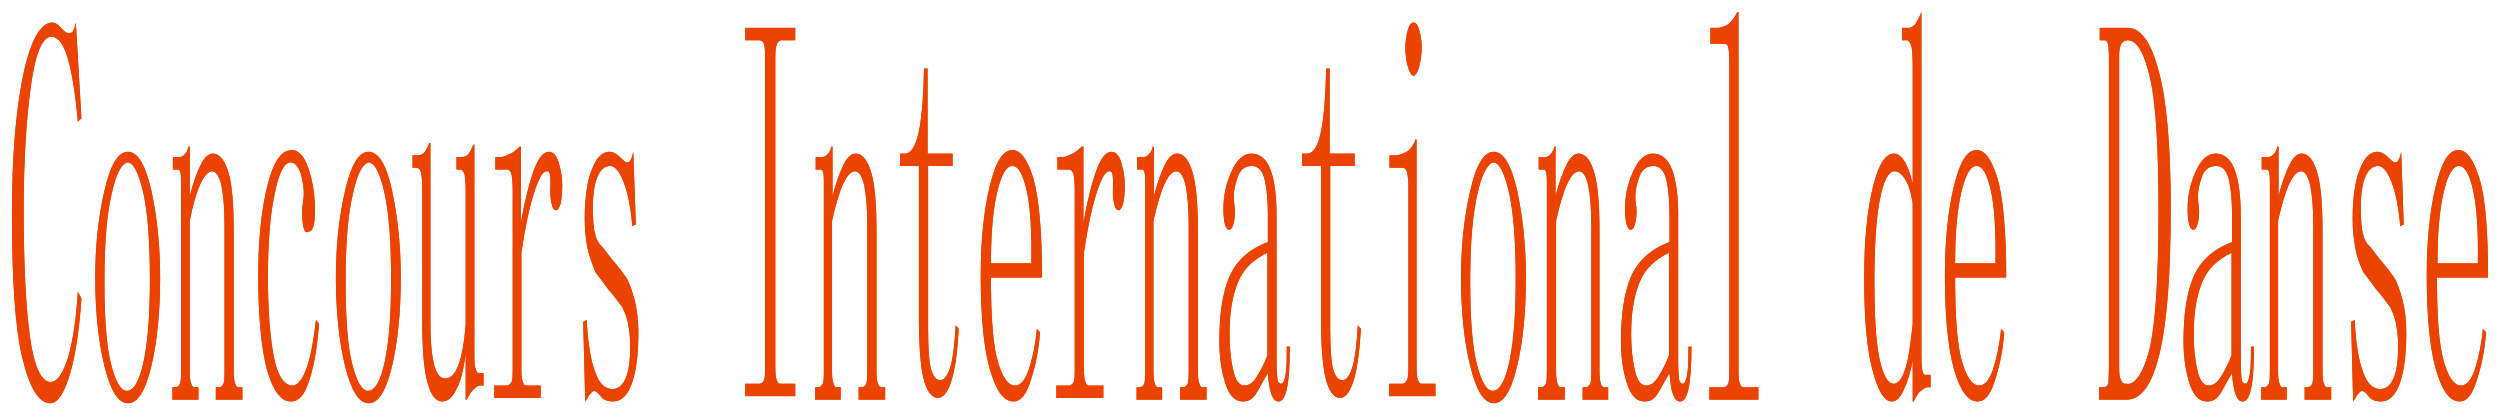 <svg width="837" height="139" viewBox="0 0 837 139" fill="none" xmlns="http://www.w3.org/2000/svg">
<g filter="url(#filter0_d_71_911)">
<path d="M23.502 120.924C21.62 127.444 19.396 131.001 16.83 131.001C12.896 131.001 9.816 125.666 7.421 115.589C5.026 105.512 4 89.507 4 67.575C4 49.2 5.197 33.788 7.592 21.933C9.987 10.078 13.409 3.557 17.514 3.557C18.541 3.557 19.396 4.15 20.423 5.335C21.449 6.521 22.304 7.114 22.989 7.114C23.502 7.114 24.015 7.114 24.357 6.521C24.699 5.928 25.041 5.335 25.384 3.557L27.265 35.566L26.068 36.752C25.212 27.267 24.186 20.747 22.646 15.412C21.278 10.67 19.396 8.299 17.172 8.299C14.264 8.299 11.869 13.634 10.329 24.896C8.79 36.159 7.935 49.792 7.935 66.39C7.935 84.172 8.619 98.399 9.987 108.476C11.356 118.553 13.751 123.887 17.001 123.887C19.225 123.887 21.107 120.924 22.818 115.589C24.357 110.254 25.555 102.548 26.068 93.657L27.265 96.028C26.581 106.105 25.384 114.403 23.502 120.924Z" fill="#EB4301"/>
<path d="M23.502 120.924C21.62 127.444 19.396 131.001 16.83 131.001C12.896 131.001 9.816 125.666 7.421 115.589C5.026 105.512 4 89.507 4 67.575C4 49.2 5.197 33.788 7.592 21.933C9.987 10.078 13.409 3.557 17.514 3.557C18.541 3.557 19.396 4.15 20.423 5.335C21.449 6.521 22.304 7.114 22.989 7.114C23.502 7.114 24.015 7.114 24.357 6.521C24.699 5.928 25.041 5.335 25.384 3.557L27.265 35.566L26.068 36.752C25.212 27.267 24.186 20.747 22.646 15.412C21.278 10.67 19.396 8.299 17.172 8.299C14.264 8.299 11.869 13.634 10.329 24.896C8.79 36.159 7.935 49.792 7.935 66.39C7.935 84.172 8.619 98.399 9.987 108.476C11.356 118.553 13.751 123.887 17.001 123.887C19.225 123.887 21.107 120.924 22.818 115.589C24.357 110.254 25.555 102.548 26.068 93.657L27.265 96.028C26.581 106.105 25.384 114.403 23.502 120.924Z" fill="#EB4301"/>
<path d="M50.702 59.868C52.584 68.76 53.61 78.244 53.61 88.913C53.61 100.769 52.584 110.845 50.531 119.144C48.478 127.443 45.912 130.999 42.833 130.999C39.583 130.999 37.017 126.85 34.964 118.551C32.911 110.253 31.884 100.176 31.884 88.913C31.884 78.244 32.911 68.76 34.964 59.868C37.017 50.977 39.583 46.827 42.833 46.827C46.083 46.827 48.649 50.977 50.702 59.868ZM37.359 61.054C35.819 67.574 34.964 77.058 34.964 90.099C34.964 102.547 35.648 112.031 37.188 117.959C38.727 123.886 40.438 126.85 42.491 126.85C44.886 126.85 46.767 123.293 48.136 116.773C49.505 110.253 50.189 101.361 50.189 89.506C50.189 77.058 49.505 67.574 47.965 60.461C46.425 53.941 44.715 50.384 42.662 50.384C40.609 50.977 38.898 53.941 37.359 61.054Z" fill="#EB4301"/>
<path d="M50.702 59.868C52.584 68.76 53.61 78.244 53.61 88.913C53.61 100.769 52.584 110.845 50.531 119.144C48.478 127.443 45.912 130.999 42.833 130.999C39.583 130.999 37.017 126.85 34.964 118.551C32.911 110.253 31.884 100.176 31.884 88.913C31.884 78.244 32.911 68.76 34.964 59.868C37.017 50.977 39.583 46.827 42.833 46.827C46.083 46.827 48.649 50.977 50.702 59.868ZM37.359 61.054C35.819 67.574 34.964 77.058 34.964 90.099C34.964 102.547 35.648 112.031 37.188 117.959C38.727 123.886 40.438 126.85 42.491 126.85C44.886 126.85 46.767 123.293 48.136 116.773C49.505 110.253 50.189 101.361 50.189 89.506C50.189 77.058 49.505 67.574 47.965 60.461C46.425 53.941 44.715 50.384 42.662 50.384C40.609 50.977 38.898 53.941 37.359 61.054Z" fill="#EB4301"/>
<path d="M66.611 129.815H57.716V125.666H58.742C59.426 125.666 59.94 125.073 60.282 124.48C60.624 123.295 60.624 122.109 60.624 120.331V57.498C60.624 56.313 60.624 55.127 60.453 53.942C60.282 53.349 60.111 52.756 59.597 52.756H57.887V48.607H59.426C60.111 48.607 60.795 48.607 61.479 48.014C62.163 47.421 62.677 46.829 63.19 45.05H63.532V61.648C64.729 56.906 66.098 53.349 67.295 50.978C68.493 48.607 69.862 47.421 71.23 47.421C73.625 47.421 75.336 49.792 76.533 53.942C77.731 58.091 78.244 64.611 78.244 73.503V120.331C78.244 122.109 78.415 123.887 78.757 124.48C79.099 125.666 79.612 125.666 80.126 125.666H81.152V129.815H72.256V125.666H73.283C73.967 125.666 74.48 125.073 74.823 124.48C75.165 123.295 75.165 122.109 75.165 120.331V71.725C75.165 65.797 74.823 61.648 74.138 58.091C73.454 55.127 72.427 53.349 71.059 53.349C69.861 53.349 68.493 54.534 67.124 57.498C65.756 60.462 64.558 64.611 63.532 69.946V120.331C63.532 122.109 63.703 123.887 64.045 124.48C64.387 125.666 64.9 125.666 65.414 125.666H66.44V129.815H66.611Z" fill="#EB4301"/>
<path d="M66.611 129.815H57.716V125.666H58.742C59.426 125.666 59.94 125.073 60.282 124.48C60.624 123.295 60.624 122.109 60.624 120.331V57.498C60.624 56.313 60.624 55.127 60.453 53.942C60.282 53.349 60.111 52.756 59.597 52.756H57.887V48.607H59.426C60.111 48.607 60.795 48.607 61.479 48.014C62.163 47.421 62.677 46.829 63.19 45.05H63.532V61.648C64.729 56.906 66.098 53.349 67.295 50.978C68.493 48.607 69.862 47.421 71.23 47.421C73.625 47.421 75.336 49.792 76.533 53.942C77.731 58.091 78.244 64.611 78.244 73.503V120.331C78.244 122.109 78.415 123.887 78.757 124.48C79.099 125.666 79.612 125.666 80.126 125.666H81.152V129.815H72.256V125.666H73.283C73.967 125.666 74.48 125.073 74.823 124.48C75.165 123.295 75.165 122.109 75.165 120.331V71.725C75.165 65.797 74.823 61.648 74.138 58.091C73.454 55.127 72.427 53.349 71.059 53.349C69.861 53.349 68.493 54.534 67.124 57.498C65.756 60.462 64.558 64.611 63.532 69.946V120.331C63.532 122.109 63.703 123.887 64.045 124.48C64.387 125.666 64.9 125.666 65.414 125.666H66.44V129.815H66.611Z" fill="#EB4301"/>
<path d="M101.68 72.317C101.338 71.132 101.167 69.353 101.167 67.575C101.167 66.389 101.167 65.204 101.338 64.611C101.338 64.018 101.509 63.426 101.68 61.647C101.852 59.869 101.509 57.498 100.825 54.534C100.141 52.163 98.943 50.385 97.233 50.385C95.18 50.385 93.298 53.941 91.93 61.055C90.39 68.168 89.706 77.652 89.706 88.914C89.706 99.584 90.39 108.475 91.587 114.996C92.785 121.516 95.009 125.073 97.917 125.073C99.799 125.073 101.509 122.702 102.878 118.552C104.246 114.403 105.102 109.068 105.786 103.141L106.813 104.326C106.299 111.439 105.273 117.96 103.733 122.702C102.194 128.037 100.141 130.408 97.404 130.408C93.982 130.408 91.416 126.851 89.364 119.738C87.482 112.625 86.455 101.955 86.455 88.322C86.455 76.466 87.482 66.389 89.535 58.091C91.587 49.792 94.325 46.236 97.746 46.236C100.141 46.236 102.023 48.607 103.391 52.756C104.76 56.905 105.444 61.647 105.444 65.797C105.444 68.76 105.273 70.539 104.931 71.724C104.589 72.91 104.075 73.503 103.391 73.503C102.365 74.095 102.023 73.503 101.68 72.317Z" fill="#EB4301"/>
<path d="M101.68 72.317C101.338 71.132 101.167 69.353 101.167 67.575C101.167 66.389 101.167 65.204 101.338 64.611C101.338 64.018 101.509 63.426 101.68 61.647C101.852 59.869 101.509 57.498 100.825 54.534C100.141 52.163 98.943 50.385 97.233 50.385C95.18 50.385 93.298 53.941 91.93 61.055C90.39 68.168 89.706 77.652 89.706 88.914C89.706 99.584 90.39 108.475 91.587 114.996C92.785 121.516 95.009 125.073 97.917 125.073C99.799 125.073 101.509 122.702 102.878 118.552C104.246 114.403 105.102 109.068 105.786 103.141L106.813 104.326C106.299 111.439 105.273 117.96 103.733 122.702C102.194 128.037 100.141 130.408 97.404 130.408C93.982 130.408 91.416 126.851 89.364 119.738C87.482 112.625 86.455 101.955 86.455 88.322C86.455 76.466 87.482 66.389 89.535 58.091C91.587 49.792 94.325 46.236 97.746 46.236C100.141 46.236 102.023 48.607 103.391 52.756C104.76 56.905 105.444 61.647 105.444 65.797C105.444 68.76 105.273 70.539 104.931 71.724C104.589 72.91 104.075 73.503 103.391 73.503C102.365 74.095 102.023 73.503 101.68 72.317Z" fill="#EB4301"/>
<path d="M131.275 59.868C133.157 68.76 134.183 78.244 134.183 88.913C134.183 100.769 133.157 110.845 131.104 119.144C129.051 127.443 126.485 130.999 123.406 130.999C120.156 130.999 117.59 126.85 115.537 118.551C113.484 110.253 112.458 100.176 112.458 88.913C112.458 78.244 113.484 68.76 115.537 59.868C117.59 50.977 120.156 46.827 123.406 46.827C126.656 46.827 129.393 50.977 131.275 59.868ZM118.103 61.054C116.563 67.574 115.708 77.058 115.708 90.099C115.708 102.547 116.392 112.031 117.932 117.959C119.471 123.886 121.182 126.85 123.235 126.85C125.63 126.85 127.512 123.293 128.88 116.773C130.249 110.253 130.933 101.361 130.933 89.506C130.933 77.058 130.249 67.574 128.709 60.461C127.169 53.941 125.459 50.384 123.406 50.384C121.353 50.977 119.642 53.941 118.103 61.054Z" fill="#EB4301"/>
<path d="M131.275 59.868C133.157 68.76 134.183 78.244 134.183 88.913C134.183 100.769 133.157 110.845 131.104 119.144C129.051 127.443 126.485 130.999 123.406 130.999C120.156 130.999 117.59 126.85 115.537 118.551C113.484 110.253 112.458 100.176 112.458 88.913C112.458 78.244 113.484 68.76 115.537 59.868C117.59 50.977 120.156 46.827 123.406 46.827C126.656 46.827 129.393 50.977 131.275 59.868ZM118.103 61.054C116.563 67.574 115.708 77.058 115.708 90.099C115.708 102.547 116.392 112.031 117.932 117.959C119.471 123.886 121.182 126.85 123.235 126.85C125.63 126.85 127.512 123.293 128.88 116.773C130.249 110.253 130.933 101.361 130.933 89.506C130.933 77.058 130.249 67.574 128.709 60.461C127.169 53.941 125.459 50.384 123.406 50.384C121.353 50.977 119.642 53.941 118.103 61.054Z" fill="#EB4301"/>
<path d="M145.474 118.552C146.329 121.515 147.527 122.701 149.066 122.701C150.777 122.701 152.146 121.515 153.343 118.552C154.541 115.588 155.396 110.846 155.909 104.918V59.276C155.909 57.497 155.738 55.719 155.567 54.533C155.225 53.348 154.712 52.755 154.027 52.755H152.83V48.606H154.027C154.883 48.606 155.567 48.606 156.422 48.013C157.107 47.42 157.791 46.235 158.475 44.456H158.817V115.588C158.817 117.366 158.988 119.144 159.33 119.737C159.673 120.923 160.186 120.923 160.699 120.923H161.896V125.072H160.699C160.015 125.072 159.33 125.665 158.646 126.257C157.962 126.85 157.107 128.036 156.251 129.814H155.909V114.402C155.225 119.737 154.198 123.886 152.83 126.257C151.461 129.221 149.751 130.407 148.04 130.407C145.816 130.407 144.105 128.036 143.079 123.886C141.881 119.737 141.368 112.624 141.368 102.547V58.683C141.368 56.904 141.197 55.126 141.026 53.941C140.684 52.755 140.171 52.162 139.486 52.162H138.118V48.013H139.315C140.171 48.013 140.855 48.013 141.71 47.42C142.395 46.828 143.079 45.642 143.763 43.864H144.105V104.325C144.105 110.846 144.619 115.588 145.474 118.552Z" fill="#EB4301"/>
<path d="M145.474 118.552C146.329 121.515 147.527 122.701 149.066 122.701C150.777 122.701 152.146 121.515 153.343 118.552C154.541 115.588 155.396 110.846 155.909 104.918V59.276C155.909 57.497 155.738 55.719 155.567 54.533C155.225 53.348 154.712 52.755 154.027 52.755H152.83V48.606H154.027C154.883 48.606 155.567 48.606 156.422 48.013C157.107 47.42 157.791 46.235 158.475 44.456H158.817V115.588C158.817 117.366 158.988 119.144 159.33 119.737C159.673 120.923 160.186 120.923 160.699 120.923H161.896V125.072H160.699C160.015 125.072 159.33 125.665 158.646 126.257C157.962 126.85 157.107 128.036 156.251 129.814H155.909V114.402C155.225 119.737 154.198 123.886 152.83 126.257C151.461 129.221 149.751 130.407 148.04 130.407C145.816 130.407 144.105 128.036 143.079 123.886C141.881 119.737 141.368 112.624 141.368 102.547V58.683C141.368 56.904 141.197 55.126 141.026 53.941C140.684 52.755 140.171 52.162 139.486 52.162H138.118V48.013H139.315C140.171 48.013 140.855 48.013 141.71 47.42C142.395 46.828 143.079 45.642 143.763 43.864H144.105V104.325C144.105 110.846 144.619 115.588 145.474 118.552Z" fill="#EB4301"/>
<path d="M174.384 44.457V70.538C175.753 62.833 177.293 56.905 178.832 52.756C180.372 48.606 182.082 46.828 183.793 46.828C185.162 46.828 186.359 48.014 187.043 50.385C187.728 52.756 188.241 55.127 188.241 58.09C188.241 60.462 188.07 62.24 187.728 64.018C187.386 65.204 186.872 66.389 186.188 66.389C185.504 66.389 184.991 65.796 184.649 64.018C184.306 62.833 184.135 60.462 184.306 58.09C184.306 56.905 184.306 55.719 184.135 54.534C183.964 53.348 183.622 53.348 182.938 53.348C181.74 53.348 180.372 55.719 178.832 60.462C177.293 65.204 175.753 72.317 174.555 80.615V119.738C174.555 121.516 174.726 123.294 175.069 123.887C175.411 125.072 175.924 125.072 176.437 125.072H181.056V129.222H165.489V125.072H169.765C170.45 125.072 170.963 124.48 171.305 123.887C171.647 122.701 171.647 121.516 171.647 119.738V59.276C171.647 57.498 171.476 55.719 171.305 54.534C170.963 53.348 170.45 52.756 169.765 52.756H165.831V48.606H167.542C168.568 48.606 169.594 48.014 170.963 47.421C172.332 46.828 173.358 45.643 174.042 45.05H174.384V44.457Z" fill="#EB4301"/>
<path d="M174.384 44.457V70.538C175.753 62.833 177.293 56.905 178.832 52.756C180.372 48.606 182.082 46.828 183.793 46.828C185.162 46.828 186.359 48.014 187.043 50.385C187.728 52.756 188.241 55.127 188.241 58.09C188.241 60.462 188.07 62.24 187.728 64.018C187.386 65.204 186.872 66.389 186.188 66.389C185.504 66.389 184.991 65.796 184.649 64.018C184.306 62.833 184.135 60.462 184.306 58.09C184.306 56.905 184.306 55.719 184.135 54.534C183.964 53.348 183.622 53.348 182.938 53.348C181.74 53.348 180.372 55.719 178.832 60.462C177.293 65.204 175.753 72.317 174.555 80.615V119.738C174.555 121.516 174.726 123.294 175.069 123.887C175.411 125.072 175.924 125.072 176.437 125.072H181.056V129.222H165.489V125.072H169.765C170.45 125.072 170.963 124.48 171.305 123.887C171.647 122.701 171.647 121.516 171.647 119.738V59.276C171.647 57.498 171.476 55.719 171.305 54.534C170.963 53.348 170.45 52.756 169.765 52.756H165.831V48.606H167.542C168.568 48.606 169.594 48.014 170.963 47.421C172.332 46.828 173.358 45.643 174.042 45.05H174.384V44.457Z" fill="#EB4301"/>
<path d="M196.623 78.836C196.11 75.873 195.768 72.909 195.768 69.352C195.768 62.239 196.623 56.312 198.163 52.755C199.703 48.606 201.756 46.827 203.979 46.827C205.177 46.827 206.374 47.42 207.572 48.606C208.769 49.791 209.454 50.384 209.967 50.384C210.309 50.384 210.651 50.384 210.993 49.791C211.335 49.198 211.678 48.606 212.02 46.827L212.875 71.13L211.678 71.723C211.164 65.203 210.138 60.461 208.769 56.904C207.401 53.348 205.861 51.569 204.322 51.569C202.44 51.569 201.071 52.755 200.045 55.126C199.018 57.497 198.505 61.054 198.505 65.203C198.505 69.352 198.676 72.316 199.189 74.094C199.703 76.465 200.558 77.651 201.756 78.836C202.782 80.022 203.979 81.8 205.519 83.579C207.059 85.357 208.427 87.135 209.625 88.913C210.822 90.692 211.678 93.655 212.533 96.619C213.217 99.583 213.73 103.14 213.73 107.289C213.73 114.402 213.046 120.33 211.506 124.479C209.967 128.628 207.914 130.407 205.177 130.407C203.295 130.407 201.927 129.814 201.071 128.628C200.216 127.443 199.361 126.85 198.847 126.85C198.505 126.85 197.992 127.443 197.479 128.036C196.966 128.628 196.452 129.814 195.939 130.407L195.255 103.732L196.452 103.14C196.795 110.845 197.821 116.773 199.189 120.33C200.558 124.479 202.611 126.257 205.006 126.257C206.888 126.257 208.427 125.072 209.454 122.701C210.48 120.33 210.993 116.773 210.993 112.031C210.993 108.474 210.651 106.103 210.138 103.732C209.625 101.361 208.94 100.176 208.427 98.99C207.059 97.212 205.519 94.841 203.808 93.063C202.098 90.692 200.729 88.913 199.361 87.135C198.163 84.171 197.308 81.8 196.623 78.836Z" fill="#EB4301"/>
<path d="M196.623 78.836C196.11 75.873 195.768 72.909 195.768 69.352C195.768 62.239 196.623 56.312 198.163 52.755C199.703 48.606 201.756 46.827 203.979 46.827C205.177 46.827 206.374 47.42 207.572 48.606C208.769 49.791 209.454 50.384 209.967 50.384C210.309 50.384 210.651 50.384 210.993 49.791C211.335 49.198 211.678 48.606 212.02 46.827L212.875 71.13L211.678 71.723C211.164 65.203 210.138 60.461 208.769 56.904C207.401 53.348 205.861 51.569 204.322 51.569C202.44 51.569 201.071 52.755 200.045 55.126C199.018 57.497 198.505 61.054 198.505 65.203C198.505 69.352 198.676 72.316 199.189 74.094C199.703 76.465 200.558 77.651 201.756 78.836C202.782 80.022 203.979 81.8 205.519 83.579C207.059 85.357 208.427 87.135 209.625 88.913C210.822 90.692 211.678 93.655 212.533 96.619C213.217 99.583 213.73 103.14 213.73 107.289C213.73 114.402 213.046 120.33 211.506 124.479C209.967 128.628 207.914 130.407 205.177 130.407C203.295 130.407 201.927 129.814 201.071 128.628C200.216 127.443 199.361 126.85 198.847 126.85C198.505 126.85 197.992 127.443 197.479 128.036C196.966 128.628 196.452 129.814 195.939 130.407L195.255 103.732L196.452 103.14C196.795 110.845 197.821 116.773 199.189 120.33C200.558 124.479 202.611 126.257 205.006 126.257C206.888 126.257 208.427 125.072 209.454 122.701C210.48 120.33 210.993 116.773 210.993 112.031C210.993 108.474 210.651 106.103 210.138 103.732C209.625 101.361 208.94 100.176 208.427 98.99C207.059 97.212 205.519 94.841 203.808 93.063C202.098 90.692 200.729 88.913 199.361 87.135C198.163 84.171 197.308 81.8 196.623 78.836Z" fill="#EB4301"/>
<path d="M254.274 9.484H249.484V5.334H266.248V9.484H261.458C260.945 9.484 260.432 10.076 260.09 10.669C259.748 11.855 259.577 13.04 259.577 14.818V119.144C259.577 120.922 259.748 122.701 260.09 123.293C260.432 124.479 260.945 124.479 261.458 124.479H266.248V128.628H249.484V124.479H254.274C254.958 124.479 255.471 123.886 255.813 123.293C256.155 122.108 256.155 120.922 256.155 119.144V14.818C256.155 13.04 255.984 11.262 255.813 10.669C255.471 10.076 254.958 9.484 254.274 9.484Z" fill="#EB4301"/>
<path d="M254.274 9.484H249.484V5.334H266.248V9.484H261.458C260.945 9.484 260.432 10.076 260.09 10.669C259.748 11.855 259.577 13.04 259.577 14.818V119.144C259.577 120.922 259.748 122.701 260.09 123.293C260.432 124.479 260.945 124.479 261.458 124.479H266.248V128.628H249.484V124.479H254.274C254.958 124.479 255.471 123.886 255.813 123.293C256.155 122.108 256.155 120.922 256.155 119.144V14.818C256.155 13.04 255.984 11.262 255.813 10.669C255.471 10.076 254.958 9.484 254.274 9.484Z" fill="#EB4301"/>
<path d="M281.816 129.815H272.92V125.666H273.947C274.631 125.666 275.144 125.073 275.486 124.48C275.828 123.295 275.828 122.109 275.828 120.331V57.498C275.828 56.313 275.828 55.127 275.657 53.942C275.486 53.349 275.315 52.756 274.802 52.756H273.091V48.607H274.631C275.315 48.607 275.999 48.607 276.684 48.014C277.368 47.421 277.881 46.829 278.394 45.05H278.737V61.648C279.934 56.906 281.303 53.349 282.5 50.978C283.698 48.607 285.066 47.421 286.435 47.421C288.83 47.421 290.54 49.792 291.738 53.942C292.935 58.091 293.448 64.611 293.448 73.503V120.331C293.448 122.109 293.619 123.887 293.962 124.48C294.304 125.666 294.817 125.666 295.33 125.666H296.357V129.815H287.461V125.666H288.487C289.172 125.666 289.685 125.073 290.027 124.48C290.369 123.295 290.369 122.109 290.369 120.331V71.725C290.369 65.797 290.027 61.648 289.343 58.091C288.659 55.127 287.632 53.349 286.264 53.349C285.066 53.349 283.698 54.534 282.329 57.498C280.96 60.462 279.763 64.611 278.565 69.946V120.331C278.565 122.109 278.737 123.887 279.079 124.48C279.421 125.666 279.934 125.666 280.447 125.666H281.474V129.815H281.816Z" fill="#EB4301"/>
<path d="M281.816 129.815H272.92V125.666H273.947C274.631 125.666 275.144 125.073 275.486 124.48C275.828 123.295 275.828 122.109 275.828 120.331V57.498C275.828 56.313 275.828 55.127 275.657 53.942C275.486 53.349 275.315 52.756 274.802 52.756H273.091V48.607H274.631C275.315 48.607 275.999 48.607 276.684 48.014C277.368 47.421 277.881 46.829 278.394 45.05H278.737V61.648C279.934 56.906 281.303 53.349 282.5 50.978C283.698 48.607 285.066 47.421 286.435 47.421C288.83 47.421 290.54 49.792 291.738 53.942C292.935 58.091 293.448 64.611 293.448 73.503V120.331C293.448 122.109 293.619 123.887 293.962 124.48C294.304 125.666 294.817 125.666 295.33 125.666H296.357V129.815H287.461V125.666H288.487C289.172 125.666 289.685 125.073 290.027 124.48C290.369 123.295 290.369 122.109 290.369 120.331V71.725C290.369 65.797 290.027 61.648 289.343 58.091C288.659 55.127 287.632 53.349 286.264 53.349C285.066 53.349 283.698 54.534 282.329 57.498C280.96 60.462 279.763 64.611 278.565 69.946V120.331C278.565 122.109 278.737 123.887 279.079 124.48C279.421 125.666 279.934 125.666 280.447 125.666H281.474V129.815H281.816Z" fill="#EB4301"/>
<path d="M310.727 52.163V106.104C310.727 112.624 311.069 117.366 311.753 119.737C312.437 122.108 313.464 123.294 314.832 123.294C316.201 123.294 317.398 121.516 318.254 118.552C319.109 115.588 319.622 110.846 319.964 104.918L320.991 106.104C320.649 112.624 319.964 118.552 318.767 122.701C317.569 126.85 316.03 129.221 313.977 129.221C311.924 129.221 310.213 126.85 309.187 122.701C308.161 118.552 307.647 111.439 307.647 102.547V51.57H301.318V47.42H303.029C304.739 47.42 306.108 45.642 307.134 42.086C308.161 38.529 308.845 32.602 309.187 24.896L309.358 18.968H310.556V47.42H318.938V51.57H310.727V52.163Z" fill="#EB4301"/>
<path d="M310.727 52.163V106.104C310.727 112.624 311.069 117.366 311.753 119.737C312.437 122.108 313.464 123.294 314.832 123.294C316.201 123.294 317.398 121.516 318.254 118.552C319.109 115.588 319.622 110.846 319.964 104.918L320.991 106.104C320.649 112.624 319.964 118.552 318.767 122.701C317.569 126.85 316.03 129.221 313.977 129.221C311.924 129.221 310.213 126.85 309.187 122.701C308.161 118.552 307.647 111.439 307.647 102.547V51.57H301.318V47.42H303.029C304.739 47.42 306.108 45.642 307.134 42.086C308.161 38.529 308.845 32.602 309.187 24.896L309.358 18.968H310.556V47.42H318.938V51.57H310.727V52.163Z" fill="#EB4301"/>
<path d="M348.875 88.914H331.768C331.768 101.955 332.452 111.439 333.992 116.774C335.532 122.109 337.413 125.073 339.808 125.073C341.69 125.073 343.23 123.294 344.427 119.738C345.625 116.181 346.651 111.439 347.164 106.104L348.191 107.29C347.848 112.625 346.822 117.96 345.282 122.702C343.743 128.037 341.861 130.408 339.295 130.408C336.045 130.408 333.479 126.851 331.426 119.738C329.373 112.625 328.347 101.955 328.347 88.322C328.347 76.466 329.373 66.389 331.426 58.091C333.479 49.792 335.874 46.236 338.953 46.236C341.69 46.236 343.914 49.199 345.967 55.72C347.849 62.24 348.875 73.503 348.875 88.914ZM331.768 84.172H345.282C345.454 73.503 344.94 65.204 343.743 59.869C342.545 54.534 341.006 51.57 338.953 51.57C336.9 51.57 335.189 54.534 333.821 60.462C332.452 66.389 331.768 74.095 331.768 84.172Z" fill="#EB4301"/>
<path d="M348.875 88.914H331.768C331.768 101.955 332.452 111.439 333.992 116.774C335.532 122.109 337.413 125.073 339.808 125.073C341.69 125.073 343.23 123.294 344.427 119.738C345.625 116.181 346.651 111.439 347.164 106.104L348.191 107.29C347.848 112.625 346.822 117.96 345.282 122.702C343.743 128.037 341.861 130.408 339.295 130.408C336.045 130.408 333.479 126.851 331.426 119.738C329.373 112.625 328.347 101.955 328.347 88.322C328.347 76.466 329.373 66.389 331.426 58.091C333.479 49.792 335.874 46.236 338.953 46.236C341.69 46.236 343.914 49.199 345.967 55.72C347.849 62.24 348.875 73.503 348.875 88.914ZM331.768 84.172H345.282C345.454 73.503 344.94 65.204 343.743 59.869C342.545 54.534 341.006 51.57 338.953 51.57C336.9 51.57 335.189 54.534 333.821 60.462C332.452 66.389 331.768 74.095 331.768 84.172Z" fill="#EB4301"/>
<path d="M362.731 44.457V70.538C364.1 62.833 365.639 56.905 367.179 52.756C368.719 48.606 370.429 46.828 372.14 46.828C373.509 46.828 374.706 48.014 375.39 50.385C376.075 52.756 376.588 55.127 376.588 58.09C376.588 60.462 376.417 62.24 376.075 64.018C375.732 65.204 375.219 66.389 374.535 66.389C373.851 66.389 373.337 65.796 372.995 64.018C372.653 62.833 372.482 60.462 372.653 58.09C372.653 56.905 372.653 55.719 372.482 54.534C372.311 53.348 371.969 53.348 371.285 53.348C370.087 53.348 368.719 55.719 367.179 60.462C365.639 65.204 364.1 72.317 362.902 80.615V119.738C362.902 121.516 363.073 123.294 363.415 123.887C363.758 125.072 364.271 125.072 364.784 125.072H369.403V129.222H353.665V125.072H357.941C358.626 125.072 359.139 124.48 359.481 123.887C359.823 122.701 359.823 121.516 359.823 119.738V59.276C359.823 57.498 359.652 55.719 359.481 54.534C359.139 53.348 358.626 52.756 357.941 52.756H354.007V48.606H355.717C356.744 48.606 357.77 48.014 359.139 47.421C360.507 46.828 361.534 45.643 362.218 45.05H362.731V44.457Z" fill="#EB4301"/>
<path d="M362.731 44.457V70.538C364.1 62.833 365.639 56.905 367.179 52.756C368.719 48.606 370.429 46.828 372.14 46.828C373.509 46.828 374.706 48.014 375.39 50.385C376.075 52.756 376.588 55.127 376.588 58.09C376.588 60.462 376.417 62.24 376.075 64.018C375.732 65.204 375.219 66.389 374.535 66.389C373.851 66.389 373.337 65.796 372.995 64.018C372.653 62.833 372.482 60.462 372.653 58.09C372.653 56.905 372.653 55.719 372.482 54.534C372.311 53.348 371.969 53.348 371.285 53.348C370.087 53.348 368.719 55.719 367.179 60.462C365.639 65.204 364.1 72.317 362.902 80.615V119.738C362.902 121.516 363.073 123.294 363.415 123.887C363.758 125.072 364.271 125.072 364.784 125.072H369.403V129.222H353.665V125.072H357.941C358.626 125.072 359.139 124.48 359.481 123.887C359.823 122.701 359.823 121.516 359.823 119.738V59.276C359.823 57.498 359.652 55.719 359.481 54.534C359.139 53.348 358.626 52.756 357.941 52.756H354.007V48.606H355.717C356.744 48.606 357.77 48.014 359.139 47.421C360.507 46.828 361.534 45.643 362.218 45.05H362.731V44.457Z" fill="#EB4301"/>
<path d="M389.418 129.815H380.523V125.666H381.549C382.233 125.666 382.747 125.073 383.089 124.48C383.431 123.295 383.431 122.109 383.431 120.331V57.498C383.431 56.313 383.431 55.127 383.26 53.942C383.089 53.349 382.918 52.756 382.404 52.756H380.694V48.607H382.233C382.918 48.607 383.602 48.607 384.286 48.014C384.971 47.421 385.484 46.829 385.997 45.05H386.339V61.648C387.536 56.906 388.905 53.349 390.103 50.978C391.3 48.607 392.669 47.421 394.037 47.421C396.432 47.421 398.143 49.792 399.34 53.942C400.538 58.091 401.051 64.611 401.051 73.503V120.331C401.051 122.109 401.222 123.887 401.564 124.48C401.906 125.666 402.419 125.666 402.933 125.666H403.959V129.815H395.064V125.666H396.09C396.774 125.666 397.287 125.073 397.63 124.48C397.972 123.295 397.972 122.109 397.972 120.331V71.725C397.972 65.797 397.63 61.648 396.945 58.091C396.261 55.127 395.235 53.349 393.866 53.349C392.669 53.349 391.3 54.534 389.931 57.498C388.563 60.462 387.365 64.611 386.168 69.946V120.331C386.168 122.109 386.339 123.887 386.681 124.48C387.023 125.666 387.536 125.666 388.05 125.666H389.076V129.815H389.418Z" fill="#EB4301"/>
<path d="M389.418 129.815H380.523V125.666H381.549C382.233 125.666 382.747 125.073 383.089 124.48C383.431 123.295 383.431 122.109 383.431 120.331V57.498C383.431 56.313 383.431 55.127 383.26 53.942C383.089 53.349 382.918 52.756 382.404 52.756H380.694V48.607H382.233C382.918 48.607 383.602 48.607 384.286 48.014C384.971 47.421 385.484 46.829 385.997 45.05H386.339V61.648C387.536 56.906 388.905 53.349 390.103 50.978C391.3 48.607 392.669 47.421 394.037 47.421C396.432 47.421 398.143 49.792 399.34 53.942C400.538 58.091 401.051 64.611 401.051 73.503V120.331C401.051 122.109 401.222 123.887 401.564 124.48C401.906 125.666 402.419 125.666 402.933 125.666H403.959V129.815H395.064V125.666H396.09C396.774 125.666 397.287 125.073 397.63 124.48C397.972 123.295 397.972 122.109 397.972 120.331V71.725C397.972 65.797 397.63 61.648 396.945 58.091C396.261 55.127 395.235 53.349 393.866 53.349C392.669 53.349 391.3 54.534 389.931 57.498C388.563 60.462 387.365 64.611 386.168 69.946V120.331C386.168 122.109 386.339 123.887 386.681 124.48C387.023 125.666 387.536 125.666 388.05 125.666H389.076V129.815H389.418Z" fill="#EB4301"/>
<path d="M420.381 128.036C419.184 129.815 417.815 130.407 416.105 130.407C413.539 130.407 411.657 128.629 410.288 124.48C408.92 120.33 408.236 115.588 408.236 110.253C408.236 101.362 409.262 94.249 411.486 88.914C413.71 83.579 417.987 79.43 424.487 77.059V68.168C424.487 63.425 424.145 59.276 423.461 56.312C422.776 53.349 421.408 51.57 419.184 51.57C416.789 51.57 415.078 52.756 414.223 55.719C413.197 58.683 412.854 61.054 413.197 64.018C413.539 65.796 413.539 68.168 413.197 69.946C412.854 71.724 412.341 72.91 411.486 72.91C410.973 72.91 410.459 72.317 410.117 71.131C409.775 69.946 409.604 68.168 409.604 65.796C409.604 61.647 410.459 57.498 412.341 53.349C414.223 49.199 416.447 47.421 419.013 47.421C421.75 47.421 423.974 49.199 425.342 52.756C426.711 56.312 427.395 61.647 427.395 68.168V116.181C427.395 120.33 427.566 122.109 427.737 123.294C427.908 123.887 428.251 124.48 428.935 124.48C429.619 124.48 430.132 123.294 430.475 120.923C430.817 118.552 430.817 115.588 430.817 112.032H431.843C431.843 118.552 431.501 123.294 430.817 126.258C430.132 129.222 429.277 130.407 428.08 130.407C427.053 130.407 426.369 129.815 425.685 128.036C425.171 126.851 424.658 123.887 424.487 120.923C422.948 123.294 421.579 126.258 420.381 128.036ZM414.394 90.692C412.512 95.434 411.657 100.769 411.657 107.882C411.657 112.032 411.999 116.181 412.854 119.738C413.539 123.294 414.907 125.072 416.618 125.072C417.815 125.072 419.184 124.48 420.381 122.701C421.579 120.923 422.947 118.552 424.316 114.996V80.615C419.526 82.987 416.276 85.95 414.394 90.692Z" fill="#EB4301"/>
<path d="M420.381 128.036C419.184 129.815 417.815 130.407 416.105 130.407C413.539 130.407 411.657 128.629 410.288 124.48C408.92 120.33 408.236 115.588 408.236 110.253C408.236 101.362 409.262 94.249 411.486 88.914C413.71 83.579 417.987 79.43 424.487 77.059V68.168C424.487 63.425 424.145 59.276 423.461 56.312C422.776 53.349 421.408 51.57 419.184 51.57C416.789 51.57 415.078 52.756 414.223 55.719C413.197 58.683 412.854 61.054 413.197 64.018C413.539 65.796 413.539 68.168 413.197 69.946C412.854 71.724 412.341 72.91 411.486 72.91C410.973 72.91 410.459 72.317 410.117 71.131C409.775 69.946 409.604 68.168 409.604 65.796C409.604 61.647 410.459 57.498 412.341 53.349C414.223 49.199 416.447 47.421 419.013 47.421C421.75 47.421 423.974 49.199 425.342 52.756C426.711 56.312 427.395 61.647 427.395 68.168V116.181C427.395 120.33 427.566 122.109 427.737 123.294C427.908 123.887 428.251 124.48 428.935 124.48C429.619 124.48 430.132 123.294 430.475 120.923C430.817 118.552 430.817 115.588 430.817 112.032H431.843C431.843 118.552 431.501 123.294 430.817 126.258C430.132 129.222 429.277 130.407 428.08 130.407C427.053 130.407 426.369 129.815 425.685 128.036C425.171 126.851 424.658 123.887 424.487 120.923C422.948 123.294 421.579 126.258 420.381 128.036ZM414.394 90.692C412.512 95.434 411.657 100.769 411.657 107.882C411.657 112.032 411.999 116.181 412.854 119.738C413.539 123.294 414.907 125.072 416.618 125.072C417.815 125.072 419.184 124.48 420.381 122.701C421.579 120.923 422.947 118.552 424.316 114.996V80.615C419.526 82.987 416.276 85.95 414.394 90.692Z" fill="#EB4301"/>
<path d="M445.358 52.163V106.104C445.358 112.624 445.7 117.366 446.384 119.737C447.069 122.108 448.095 123.294 449.463 123.294C450.832 123.294 452.029 121.516 452.885 118.552C453.74 115.588 454.253 110.846 454.596 104.918L455.622 106.104C455.28 112.624 454.596 118.552 453.398 122.701C452.201 126.85 450.661 129.221 448.608 129.221C446.555 129.221 444.845 126.85 443.818 122.701C442.792 118.552 442.279 111.439 442.279 102.547V51.57H435.949V47.42H437.66C439.37 47.42 440.739 45.642 441.765 42.086C442.792 38.529 443.476 32.602 443.818 24.896L443.989 18.968H445.187V47.42H453.569V51.57H445.358V52.163Z" fill="#EB4301"/>
<path d="M445.358 52.163V106.104C445.358 112.624 445.7 117.366 446.384 119.737C447.069 122.108 448.095 123.294 449.463 123.294C450.832 123.294 452.029 121.516 452.885 118.552C453.74 115.588 454.253 110.846 454.596 104.918L455.622 106.104C455.28 112.624 454.596 118.552 453.398 122.701C452.201 126.85 450.661 129.221 448.608 129.221C446.555 129.221 444.845 126.85 443.818 122.701C442.792 118.552 442.279 111.439 442.279 102.547V51.57H435.949V47.42H437.66C439.37 47.42 440.739 45.642 441.765 42.086C442.792 38.529 443.476 32.602 443.818 24.896L443.989 18.968H445.187V47.42H453.569V51.57H445.358V52.163Z" fill="#EB4301"/>
<path d="M471.531 119.145V58.684C471.531 56.906 471.36 55.127 471.189 53.942C470.847 52.756 470.334 52.163 469.65 52.163H465.202V48.014H467.255C468.452 48.014 469.65 47.421 470.847 46.829C472.045 46.236 473.071 45.05 473.926 42.679H474.269V119.145C474.269 120.924 474.44 122.702 474.782 123.295C475.124 124.48 475.637 124.48 476.15 124.48H480.598V128.629H465.031V124.48H469.479C470.163 124.48 470.676 123.887 471.018 123.295C471.36 122.702 471.531 121.516 471.531 119.145ZM471.36 5.928C471.874 4.15 472.558 3.557 473.242 3.557C473.926 3.557 474.611 4.15 475.124 5.928C475.637 7.706 475.979 9.485 475.979 11.856C475.979 14.227 475.637 16.598 475.124 18.376C474.611 20.154 473.926 21.34 473.242 21.34C472.558 21.34 471.874 20.154 471.36 18.376C470.847 16.598 470.505 14.227 470.505 11.856C470.505 10.078 470.847 7.706 471.36 5.928Z" fill="#EB4301"/>
<path d="M471.531 119.145V58.684C471.531 56.906 471.36 55.127 471.189 53.942C470.847 52.756 470.334 52.163 469.65 52.163H465.202V48.014H467.255C468.452 48.014 469.65 47.421 470.847 46.829C472.045 46.236 473.071 45.05 473.926 42.679H474.269V119.145C474.269 120.924 474.44 122.702 474.782 123.295C475.124 124.48 475.637 124.48 476.15 124.48H480.598V128.629H465.031V124.48H469.479C470.163 124.48 470.676 123.887 471.018 123.295C471.36 122.702 471.531 121.516 471.531 119.145ZM471.36 5.928C471.874 4.15 472.558 3.557 473.242 3.557C473.926 3.557 474.611 4.15 475.124 5.928C475.637 7.706 475.979 9.485 475.979 11.856C475.979 14.227 475.637 16.598 475.124 18.376C474.611 20.154 473.926 21.34 473.242 21.34C472.558 21.34 471.874 20.154 471.36 18.376C470.847 16.598 470.505 14.227 470.505 11.856C470.505 10.078 470.847 7.706 471.36 5.928Z" fill="#EB4301"/>
<path d="M507.969 59.868C509.851 68.76 510.877 78.244 510.877 88.913C510.877 100.769 509.851 110.845 507.798 119.144C505.745 127.443 503.179 130.999 500.1 130.999C496.85 130.999 494.284 126.85 492.231 118.551C490.178 110.253 489.152 100.176 489.152 88.913C489.152 78.244 490.178 68.76 492.231 59.868C494.284 50.977 496.85 46.827 500.1 46.827C503.35 46.827 505.916 50.977 507.969 59.868ZM494.626 61.054C493.086 67.574 492.231 77.058 492.231 90.099C492.231 102.547 492.915 112.031 494.455 117.959C495.994 123.886 497.705 126.85 499.758 126.85C502.153 126.85 504.035 123.293 505.403 116.773C506.772 110.253 507.456 101.361 507.456 89.506C507.456 77.058 506.772 67.574 505.232 60.461C503.692 53.941 501.982 50.384 499.929 50.384C498.047 50.977 496.165 53.941 494.626 61.054Z" fill="#EB4301"/>
<path d="M507.969 59.868C509.851 68.76 510.877 78.244 510.877 88.913C510.877 100.769 509.851 110.845 507.798 119.144C505.745 127.443 503.179 130.999 500.1 130.999C496.85 130.999 494.284 126.85 492.231 118.551C490.178 110.253 489.152 100.176 489.152 88.913C489.152 78.244 490.178 68.76 492.231 59.868C494.284 50.977 496.85 46.827 500.1 46.827C503.35 46.827 505.916 50.977 507.969 59.868ZM494.626 61.054C493.086 67.574 492.231 77.058 492.231 90.099C492.231 102.547 492.915 112.031 494.455 117.959C495.994 123.886 497.705 126.85 499.758 126.85C502.153 126.85 504.035 123.293 505.403 116.773C506.772 110.253 507.456 101.361 507.456 89.506C507.456 77.058 506.772 67.574 505.232 60.461C503.692 53.941 501.982 50.384 499.929 50.384C498.047 50.977 496.165 53.941 494.626 61.054Z" fill="#EB4301"/>
<path d="M523.878 129.815H514.983V125.666H516.009C516.693 125.666 517.207 125.073 517.549 124.48C517.891 123.295 517.891 122.109 517.891 120.331V57.498C517.891 56.313 517.891 55.127 517.72 53.942C517.549 53.349 517.378 52.756 516.864 52.756H515.154V48.607H516.693C517.378 48.607 518.062 48.607 518.746 48.014C519.43 47.421 519.944 46.829 520.457 45.05H520.799V61.648C521.997 56.906 523.365 53.349 524.563 50.978C525.76 48.607 527.129 47.421 528.497 47.421C530.892 47.421 532.603 49.792 533.8 53.942C534.998 58.091 535.511 64.611 535.511 73.503V120.331C535.511 122.109 535.682 123.887 536.024 124.48C536.366 125.666 536.88 125.666 537.393 125.666H538.419V129.815H529.866V125.666H530.892C531.576 125.666 532.09 125.073 532.432 124.48C532.774 123.295 532.774 122.109 532.774 120.331V71.725C532.774 65.797 532.432 61.648 531.747 58.091C531.063 55.127 530.037 53.349 528.668 53.349C527.471 53.349 526.102 54.534 524.734 57.498C523.365 60.462 522.168 64.611 520.97 69.946V120.331C520.97 122.109 521.141 123.887 521.483 124.48C521.825 125.666 522.339 125.666 522.852 125.666H523.878V129.815Z" fill="#EB4301"/>
<path d="M523.878 129.815H514.983V125.666H516.009C516.693 125.666 517.207 125.073 517.549 124.48C517.891 123.295 517.891 122.109 517.891 120.331V57.498C517.891 56.313 517.891 55.127 517.72 53.942C517.549 53.349 517.378 52.756 516.864 52.756H515.154V48.607H516.693C517.378 48.607 518.062 48.607 518.746 48.014C519.43 47.421 519.944 46.829 520.457 45.05H520.799V61.648C521.997 56.906 523.365 53.349 524.563 50.978C525.76 48.607 527.129 47.421 528.497 47.421C530.892 47.421 532.603 49.792 533.8 53.942C534.998 58.091 535.511 64.611 535.511 73.503V120.331C535.511 122.109 535.682 123.887 536.024 124.48C536.366 125.666 536.88 125.666 537.393 125.666H538.419V129.815H529.866V125.666H530.892C531.576 125.666 532.09 125.073 532.432 124.48C532.774 123.295 532.774 122.109 532.774 120.331V71.725C532.774 65.797 532.432 61.648 531.747 58.091C531.063 55.127 530.037 53.349 528.668 53.349C527.471 53.349 526.102 54.534 524.734 57.498C523.365 60.462 522.168 64.611 520.97 69.946V120.331C520.97 122.109 521.141 123.887 521.483 124.48C521.825 125.666 522.339 125.666 522.852 125.666H523.878V129.815Z" fill="#EB4301"/>
<path d="M554.842 128.036C553.644 129.815 552.276 130.407 550.565 130.407C547.999 130.407 546.117 128.629 544.749 124.48C543.38 120.33 542.696 115.588 542.696 110.253C542.696 101.362 543.722 94.249 545.946 88.914C548.17 83.579 552.447 79.43 558.947 77.059V68.168C558.947 63.425 558.605 59.276 557.921 56.312C557.237 53.349 555.868 51.57 553.644 51.57C551.249 51.57 549.539 52.756 548.683 55.719C547.657 58.683 547.315 61.054 547.657 64.018C547.999 65.796 547.999 68.168 547.657 69.946C547.315 71.724 546.801 72.91 545.946 72.91C545.433 72.91 544.92 72.317 544.578 71.131C544.235 69.946 544.064 68.168 544.064 65.796C544.064 61.647 544.92 57.498 546.801 53.349C548.683 49.199 550.907 47.421 553.473 47.421C556.21 47.421 558.434 49.199 559.803 52.756C561.171 56.312 561.856 61.647 561.856 68.168V116.181C561.856 120.33 562.027 122.109 562.198 123.294C562.369 123.887 562.711 124.48 563.395 124.48C564.079 124.48 564.593 123.294 564.935 120.923C565.277 118.552 565.277 115.588 565.277 112.032H566.303C566.303 118.552 565.961 123.294 565.277 126.258C564.593 129.222 563.737 130.407 562.54 130.407C561.513 130.407 560.829 129.815 560.145 128.036C559.632 126.851 559.118 123.887 558.947 120.923C557.408 123.294 556.039 126.258 554.842 128.036ZM548.854 90.692C546.972 95.434 546.117 100.769 546.117 107.882C546.117 112.032 546.459 116.181 547.315 119.738C547.999 123.294 549.368 125.072 551.078 125.072C552.276 125.072 553.644 124.48 554.842 122.701C556.039 120.923 557.408 118.552 558.776 114.996V80.615C553.986 82.987 550.736 85.95 548.854 90.692Z" fill="#EB4301"/>
<path d="M554.842 128.036C553.644 129.815 552.276 130.407 550.565 130.407C547.999 130.407 546.117 128.629 544.749 124.48C543.38 120.33 542.696 115.588 542.696 110.253C542.696 101.362 543.722 94.249 545.946 88.914C548.17 83.579 552.447 79.43 558.947 77.059V68.168C558.947 63.425 558.605 59.276 557.921 56.312C557.237 53.349 555.868 51.57 553.644 51.57C551.249 51.57 549.539 52.756 548.683 55.719C547.657 58.683 547.315 61.054 547.657 64.018C547.999 65.796 547.999 68.168 547.657 69.946C547.315 71.724 546.801 72.91 545.946 72.91C545.433 72.91 544.92 72.317 544.578 71.131C544.235 69.946 544.064 68.168 544.064 65.796C544.064 61.647 544.92 57.498 546.801 53.349C548.683 49.199 550.907 47.421 553.473 47.421C556.21 47.421 558.434 49.199 559.803 52.756C561.171 56.312 561.856 61.647 561.856 68.168V116.181C561.856 120.33 562.027 122.109 562.198 123.294C562.369 123.887 562.711 124.48 563.395 124.48C564.079 124.48 564.593 123.294 564.935 120.923C565.277 118.552 565.277 115.588 565.277 112.032H566.303C566.303 118.552 565.961 123.294 565.277 126.258C564.593 129.222 563.737 130.407 562.54 130.407C561.513 130.407 560.829 129.815 560.145 128.036C559.632 126.851 559.118 123.887 558.947 120.923C557.408 123.294 556.039 126.258 554.842 128.036ZM548.854 90.692C546.972 95.434 546.117 100.769 546.117 107.882C546.117 112.032 546.459 116.181 547.315 119.738C547.999 123.294 549.368 125.072 551.078 125.072C552.276 125.072 553.644 124.48 554.842 122.701C556.039 120.923 557.408 118.552 558.776 114.996V80.615C553.986 82.987 550.736 85.95 548.854 90.692Z" fill="#EB4301"/>
<path d="M572.633 5.335H575.028C576.225 5.335 577.423 4.742 578.62 4.149C579.818 2.964 580.844 1.778 581.699 0H582.041V120.33C582.041 122.109 582.213 123.887 582.555 124.48C582.897 125.665 583.41 125.665 583.923 125.665H588.713V129.814H572.291V125.665H577.08C577.765 125.665 578.278 125.072 578.62 124.48C578.962 123.294 578.962 122.109 578.962 120.33V16.005C578.962 14.226 578.791 12.448 578.62 11.855C578.278 10.67 577.765 10.67 577.08 10.67H572.633V5.335Z" fill="#EB4301"/>
<path d="M572.633 5.335H575.028C576.225 5.335 577.423 4.742 578.62 4.149C579.818 2.964 580.844 1.778 581.699 0H582.041V120.33C582.041 122.109 582.213 123.887 582.555 124.48C582.897 125.665 583.41 125.665 583.923 125.665H588.713V129.814H572.291V125.665H577.08C577.765 125.665 578.278 125.072 578.62 124.48C578.962 123.294 578.962 122.109 578.962 120.33V16.005C578.962 14.226 578.791 12.448 578.62 11.855C578.278 10.67 577.765 10.67 577.08 10.67H572.633V5.335Z" fill="#EB4301"/>
<path d="M637.468 126.258C636.271 129.222 634.902 130.407 633.363 130.407C630.796 130.407 628.744 126.851 626.862 119.738C624.98 112.624 624.125 102.548 624.125 88.914C624.125 76.466 625.151 66.389 627.033 58.683C628.915 50.977 631.31 47.421 634.047 47.421C635.244 47.421 636.271 48.014 637.468 49.792C638.666 51.57 639.521 53.941 640.376 57.498V18.376C640.376 15.412 640.205 13.041 640.034 11.855C639.692 10.67 639.179 9.484 638.495 9.484H636.784V5.335H639.179C639.863 5.335 640.547 4.742 641.232 4.149C641.916 2.964 642.6 1.778 643.284 0V114.995C643.284 117.367 643.456 119.145 643.627 120.33C643.969 121.516 644.311 121.516 644.824 121.516H646.364V125.665H645.166C644.653 125.665 643.969 126.258 643.113 126.851C642.258 127.443 641.574 128.629 640.718 130.407H640.376V116.774C639.692 120.33 638.666 123.887 637.468 126.258ZM640.376 104.326V64.018C639.692 59.869 638.837 57.498 637.639 55.719C636.442 53.941 635.415 53.348 634.218 53.348C632.165 53.348 630.454 56.905 629.257 63.425C628.059 69.946 627.546 79.43 627.546 90.1C627.546 101.955 628.059 110.253 629.257 116.181C630.454 121.516 631.994 124.48 634.047 124.48C635.586 124.48 636.955 122.701 637.981 119.145C639.008 116.181 639.692 110.846 640.376 104.326Z" fill="#EB4301"/>
<path d="M637.468 126.258C636.271 129.222 634.902 130.407 633.363 130.407C630.796 130.407 628.744 126.851 626.862 119.738C624.98 112.624 624.125 102.548 624.125 88.914C624.125 76.466 625.151 66.389 627.033 58.683C628.915 50.977 631.31 47.421 634.047 47.421C635.244 47.421 636.271 48.014 637.468 49.792C638.666 51.57 639.521 53.941 640.376 57.498V18.376C640.376 15.412 640.205 13.041 640.034 11.855C639.692 10.67 639.179 9.484 638.495 9.484H636.784V5.335H639.179C639.863 5.335 640.547 4.742 641.232 4.149C641.916 2.964 642.6 1.778 643.284 0V114.995C643.284 117.367 643.456 119.145 643.627 120.33C643.969 121.516 644.311 121.516 644.824 121.516H646.364V125.665H645.166C644.653 125.665 643.969 126.258 643.113 126.851C642.258 127.443 641.574 128.629 640.718 130.407H640.376V116.774C639.692 120.33 638.666 123.887 637.468 126.258ZM640.376 104.326V64.018C639.692 59.869 638.837 57.498 637.639 55.719C636.442 53.941 635.415 53.348 634.218 53.348C632.165 53.348 630.454 56.905 629.257 63.425C628.059 69.946 627.546 79.43 627.546 90.1C627.546 101.955 628.059 110.253 629.257 116.181C630.454 121.516 631.994 124.48 634.047 124.48C635.586 124.48 636.955 122.701 637.981 119.145C639.008 116.181 639.692 110.846 640.376 104.326Z" fill="#EB4301"/>
<path d="M671.682 88.914H654.575C654.575 101.955 655.259 111.439 656.799 116.774C658.338 122.109 660.22 125.073 662.615 125.073C664.497 125.073 666.036 123.294 667.234 119.738C668.431 116.181 669.458 111.439 669.971 106.104L670.998 107.29C670.655 112.625 669.629 117.96 668.089 122.702C666.55 128.037 664.668 130.408 662.102 130.408C658.852 130.408 656.286 126.851 654.233 119.738C652.18 112.625 651.154 101.955 651.154 88.322C651.154 76.466 652.18 66.389 654.233 58.091C656.286 49.792 658.681 46.236 661.76 46.236C664.497 46.236 666.721 49.199 668.774 55.72C670.655 62.24 671.682 73.503 671.682 88.914ZM654.575 84.172H668.089C668.26 73.503 667.747 65.204 666.55 59.869C665.352 54.534 663.813 51.57 661.76 51.57C659.707 51.57 657.996 54.534 656.628 60.462C655.259 66.389 654.575 74.095 654.575 84.172Z" fill="#EB4301"/>
<path d="M671.682 88.914H654.575C654.575 101.955 655.259 111.439 656.799 116.774C658.338 122.109 660.22 125.073 662.615 125.073C664.497 125.073 666.036 123.294 667.234 119.738C668.431 116.181 669.458 111.439 669.971 106.104L670.998 107.29C670.655 112.625 669.629 117.96 668.089 122.702C666.55 128.037 664.668 130.408 662.102 130.408C658.852 130.408 656.286 126.851 654.233 119.738C652.18 112.625 651.154 101.955 651.154 88.322C651.154 76.466 652.18 66.389 654.233 58.091C656.286 49.792 658.681 46.236 661.76 46.236C664.497 46.236 666.721 49.199 668.774 55.72C670.655 62.24 671.682 73.503 671.682 88.914ZM654.575 84.172H668.089C668.26 73.503 667.747 65.204 666.55 59.869C665.352 54.534 663.813 51.57 661.76 51.57C659.707 51.57 657.996 54.534 656.628 60.462C655.259 66.389 654.575 74.095 654.575 84.172Z" fill="#EB4301"/>
<path d="M706.067 119.144V14.818C706.067 13.04 705.896 11.262 705.725 10.669C705.382 9.484 704.869 9.484 704.185 9.484H702.988V5.334H712.396C716.673 5.334 720.265 10.076 722.831 20.153C725.398 29.637 726.766 45.049 726.766 65.203C726.766 87.728 725.569 103.732 723.003 114.402C720.437 125.072 716.844 129.814 711.883 129.814H702.816V125.665H704.356C705.04 125.665 705.554 125.072 705.896 124.479C705.896 122.701 706.067 121.515 706.067 119.144ZM719.581 113.217C721.634 104.918 722.66 89.506 722.66 66.388C722.66 45.642 721.805 30.823 719.923 22.524C718.042 14.226 715.647 9.484 712.396 9.484C711.37 9.484 710.686 10.076 710.172 10.669C709.659 11.855 709.488 13.04 709.488 14.818V119.144C709.488 120.922 709.659 122.701 710.172 123.293C710.515 124.479 711.199 124.479 711.883 124.479C714.791 125.072 717.528 120.922 719.581 113.217Z" fill="#EB4301"/>
<path d="M706.067 119.144V14.818C706.067 13.04 705.896 11.262 705.725 10.669C705.382 9.484 704.869 9.484 704.185 9.484H702.988V5.334H712.396C716.673 5.334 720.265 10.076 722.831 20.153C725.398 29.637 726.766 45.049 726.766 65.203C726.766 87.728 725.569 103.732 723.003 114.402C720.437 125.072 716.844 129.814 711.883 129.814H702.816V125.665H704.356C705.04 125.665 705.554 125.072 705.896 124.479C705.896 122.701 706.067 121.515 706.067 119.144ZM719.581 113.217C721.634 104.918 722.66 89.506 722.66 66.388C722.66 45.642 721.805 30.823 719.923 22.524C718.042 14.226 715.647 9.484 712.396 9.484C711.37 9.484 710.686 10.076 710.172 10.669C709.659 11.855 709.488 13.04 709.488 14.818V119.144C709.488 120.922 709.659 122.701 710.172 123.293C710.515 124.479 711.199 124.479 711.883 124.479C714.791 125.072 717.528 120.922 719.581 113.217Z" fill="#EB4301"/>
<path d="M743.189 128.036C741.991 129.815 740.623 130.407 738.912 130.407C736.346 130.407 734.464 128.629 733.096 124.48C731.727 120.33 731.043 115.588 731.043 110.253C731.043 101.362 732.069 94.249 734.293 88.914C736.517 83.579 740.794 79.43 747.295 77.059V68.168C747.295 63.425 746.952 59.276 746.268 56.312C745.584 53.349 744.215 51.57 741.991 51.57C739.596 51.57 737.886 52.756 737.03 55.719C736.004 58.683 735.662 61.054 736.004 64.018C736.346 65.796 736.346 68.168 736.004 69.946C735.662 71.724 735.149 72.91 734.293 72.91C733.78 72.91 733.267 72.317 732.925 71.131C732.583 69.946 732.412 68.168 732.412 65.796C732.412 61.647 733.267 57.498 735.149 53.349C737.03 49.199 739.254 47.421 741.82 47.421C744.557 47.421 746.781 49.199 748.15 52.756C749.518 56.312 750.203 61.647 750.203 68.168V116.181C750.203 120.33 750.374 122.109 750.545 123.294C750.716 123.887 751.058 124.48 751.742 124.48C752.427 124.48 752.94 123.294 753.282 120.923C753.624 118.552 753.624 115.588 753.624 112.032H754.651C754.651 118.552 754.308 123.294 753.624 126.258C752.94 129.222 752.085 130.407 750.887 130.407C749.861 130.407 749.176 129.815 748.492 128.036C747.979 126.851 747.466 123.887 747.295 120.923C745.755 123.294 744.386 126.258 743.189 128.036ZM737.202 90.692C735.32 95.434 734.464 100.769 734.464 107.882C734.464 112.032 734.807 116.181 735.662 119.738C736.346 123.294 737.715 125.072 739.425 125.072C740.623 125.072 741.991 124.48 743.189 122.701C744.386 120.923 745.755 118.552 747.123 114.996V80.615C742.334 82.987 739.083 85.95 737.202 90.692Z" fill="#EB4301"/>
<path d="M743.189 128.036C741.991 129.815 740.623 130.407 738.912 130.407C736.346 130.407 734.464 128.629 733.096 124.48C731.727 120.33 731.043 115.588 731.043 110.253C731.043 101.362 732.069 94.249 734.293 88.914C736.517 83.579 740.794 79.43 747.295 77.059V68.168C747.295 63.425 746.952 59.276 746.268 56.312C745.584 53.349 744.215 51.57 741.991 51.57C739.596 51.57 737.886 52.756 737.03 55.719C736.004 58.683 735.662 61.054 736.004 64.018C736.346 65.796 736.346 68.168 736.004 69.946C735.662 71.724 735.149 72.91 734.293 72.91C733.78 72.91 733.267 72.317 732.925 71.131C732.583 69.946 732.412 68.168 732.412 65.796C732.412 61.647 733.267 57.498 735.149 53.349C737.03 49.199 739.254 47.421 741.82 47.421C744.557 47.421 746.781 49.199 748.15 52.756C749.518 56.312 750.203 61.647 750.203 68.168V116.181C750.203 120.33 750.374 122.109 750.545 123.294C750.716 123.887 751.058 124.48 751.742 124.48C752.427 124.48 752.94 123.294 753.282 120.923C753.624 118.552 753.624 115.588 753.624 112.032H754.651C754.651 118.552 754.308 123.294 753.624 126.258C752.94 129.222 752.085 130.407 750.887 130.407C749.861 130.407 749.176 129.815 748.492 128.036C747.979 126.851 747.466 123.887 747.295 120.923C745.755 123.294 744.386 126.258 743.189 128.036ZM737.202 90.692C735.32 95.434 734.464 100.769 734.464 107.882C734.464 112.032 734.807 116.181 735.662 119.738C736.346 123.294 737.715 125.072 739.425 125.072C740.623 125.072 741.991 124.48 743.189 122.701C744.386 120.923 745.755 118.552 747.123 114.996V80.615C742.334 82.987 739.083 85.95 737.202 90.692Z" fill="#EB4301"/>
<path d="M765.941 129.815H757.045V125.666H758.072C758.756 125.666 759.269 125.073 759.611 124.48C759.953 123.295 759.953 122.109 759.953 120.331V57.498C759.953 56.313 759.953 55.127 759.782 53.942C759.611 53.349 759.44 52.756 758.927 52.756H757.216V48.607H758.756C759.44 48.607 760.124 48.607 760.809 48.014C761.493 47.421 762.006 46.829 762.519 45.05H762.862V61.648C764.059 56.906 765.428 53.349 766.625 50.978C767.823 48.607 769.191 47.421 770.56 47.421C772.955 47.421 774.665 49.792 775.863 53.942C777.06 58.091 777.573 64.611 777.573 73.503V120.331C777.573 122.109 777.744 123.887 778.087 124.48C778.429 125.666 778.942 125.666 779.455 125.666H780.482V129.815H771.586V125.666H772.612C773.297 125.666 773.81 125.073 774.152 124.48C774.494 123.295 774.494 122.109 774.494 120.331V71.725C774.494 65.797 774.152 61.648 773.468 58.091C772.784 55.127 771.757 53.349 770.389 53.349C769.191 53.349 767.823 54.534 766.454 57.498C765.085 60.462 763.888 64.611 762.69 69.946V120.331C762.69 122.109 762.862 123.887 763.204 124.48C763.546 125.666 764.059 125.666 764.572 125.666H765.599V129.815H765.941Z" fill="#EB4301"/>
<path d="M765.941 129.815H757.045V125.666H758.072C758.756 125.666 759.269 125.073 759.611 124.48C759.953 123.295 759.953 122.109 759.953 120.331V57.498C759.953 56.313 759.953 55.127 759.782 53.942C759.611 53.349 759.44 52.756 758.927 52.756H757.216V48.607H758.756C759.44 48.607 760.124 48.607 760.809 48.014C761.493 47.421 762.006 46.829 762.519 45.05H762.862V61.648C764.059 56.906 765.428 53.349 766.625 50.978C767.823 48.607 769.191 47.421 770.56 47.421C772.955 47.421 774.665 49.792 775.863 53.942C777.06 58.091 777.573 64.611 777.573 73.503V120.331C777.573 122.109 777.744 123.887 778.087 124.48C778.429 125.666 778.942 125.666 779.455 125.666H780.482V129.815H771.586V125.666H772.612C773.297 125.666 773.81 125.073 774.152 124.48C774.494 123.295 774.494 122.109 774.494 120.331V71.725C774.494 65.797 774.152 61.648 773.468 58.091C772.784 55.127 771.757 53.349 770.389 53.349C769.191 53.349 767.823 54.534 766.454 57.498C765.085 60.462 763.888 64.611 762.69 69.946V120.331C762.69 122.109 762.862 123.887 763.204 124.48C763.546 125.666 764.059 125.666 764.572 125.666H765.599V129.815H765.941Z" fill="#EB4301"/>
<path d="M788.522 78.836C788.009 75.873 787.667 72.909 787.667 69.352C787.667 62.239 788.522 56.312 790.062 52.755C791.601 48.606 793.654 46.827 795.878 46.827C797.076 46.827 798.273 47.42 799.47 48.606C800.668 49.791 801.352 50.384 801.865 50.384C802.208 50.384 802.55 50.384 802.892 49.791C803.234 49.198 803.576 48.606 803.918 46.827L804.774 71.13L803.576 71.723C803.063 65.203 802.036 60.461 800.668 56.904C799.299 53.348 797.76 51.569 796.22 51.569C794.338 51.569 792.97 52.755 791.943 55.126C790.917 57.497 790.404 61.054 790.404 65.203C790.404 69.352 790.575 72.316 791.088 74.094C791.601 76.465 792.457 77.651 793.654 78.836C794.681 80.022 795.878 81.8 797.418 83.579C798.957 85.357 800.326 87.135 801.523 88.913C802.721 90.692 803.576 93.655 804.431 96.619C805.116 99.583 805.629 103.14 805.629 107.289C805.629 114.402 804.945 120.33 803.405 124.479C801.865 128.628 799.813 130.407 797.076 130.407C795.194 130.407 793.825 129.814 792.97 128.628C792.114 127.443 791.259 126.85 790.746 126.85C790.404 126.85 789.891 127.443 789.377 128.036C788.864 128.628 788.351 129.814 787.838 130.407L787.154 103.732L788.351 103.14C788.693 110.845 789.72 116.773 791.088 120.33C792.457 124.479 794.509 126.257 796.904 126.257C798.786 126.257 800.326 125.072 801.352 122.701C802.379 120.33 802.892 116.773 802.892 112.031C802.892 108.474 802.55 106.103 802.036 103.732C801.523 101.361 800.839 100.176 800.326 98.99C798.957 97.212 797.418 94.841 795.707 93.063C793.996 90.692 792.628 88.913 791.259 87.135C789.891 84.171 789.035 81.8 788.522 78.836Z" fill="#EB4301"/>
<path d="M788.522 78.836C788.009 75.873 787.667 72.909 787.667 69.352C787.667 62.239 788.522 56.312 790.062 52.755C791.601 48.606 793.654 46.827 795.878 46.827C797.076 46.827 798.273 47.42 799.47 48.606C800.668 49.791 801.352 50.384 801.865 50.384C802.208 50.384 802.55 50.384 802.892 49.791C803.234 49.198 803.576 48.606 803.918 46.827L804.774 71.13L803.576 71.723C803.063 65.203 802.036 60.461 800.668 56.904C799.299 53.348 797.76 51.569 796.22 51.569C794.338 51.569 792.97 52.755 791.943 55.126C790.917 57.497 790.404 61.054 790.404 65.203C790.404 69.352 790.575 72.316 791.088 74.094C791.601 76.465 792.457 77.651 793.654 78.836C794.681 80.022 795.878 81.8 797.418 83.579C798.957 85.357 800.326 87.135 801.523 88.913C802.721 90.692 803.576 93.655 804.431 96.619C805.116 99.583 805.629 103.14 805.629 107.289C805.629 114.402 804.945 120.33 803.405 124.479C801.865 128.628 799.813 130.407 797.076 130.407C795.194 130.407 793.825 129.814 792.97 128.628C792.114 127.443 791.259 126.85 790.746 126.85C790.404 126.85 789.891 127.443 789.377 128.036C788.864 128.628 788.351 129.814 787.838 130.407L787.154 103.732L788.351 103.14C788.693 110.845 789.72 116.773 791.088 120.33C792.457 124.479 794.509 126.257 796.904 126.257C798.786 126.257 800.326 125.072 801.352 122.701C802.379 120.33 802.892 116.773 802.892 112.031C802.892 108.474 802.55 106.103 802.036 103.732C801.523 101.361 800.839 100.176 800.326 98.99C798.957 97.212 797.418 94.841 795.707 93.063C793.996 90.692 792.628 88.913 791.259 87.135C789.891 84.171 789.035 81.8 788.522 78.836Z" fill="#EB4301"/>
<path d="M833 88.914H815.893C815.893 101.955 816.577 111.439 818.117 116.774C819.657 122.109 821.538 125.073 823.933 125.073C825.815 125.073 827.355 123.294 828.552 119.738C829.75 116.181 830.776 111.439 831.289 106.104L832.316 107.29C831.973 112.625 830.947 117.96 829.407 122.702C827.868 128.037 825.986 130.408 823.42 130.408C820.17 130.408 817.604 126.851 815.551 119.738C813.498 112.625 812.472 101.955 812.472 88.322C812.472 76.466 813.498 66.389 815.551 58.091C817.604 49.792 819.999 46.236 823.078 46.236C825.815 46.236 828.039 49.199 830.092 55.72C832.145 62.24 833 73.503 833 88.914ZM816.064 84.172H829.579C829.75 73.503 829.236 65.204 828.039 59.869C826.841 54.534 825.302 51.57 823.249 51.57C821.196 51.57 819.485 54.534 818.117 60.462C816.748 66.389 816.064 74.095 816.064 84.172Z" fill="#EB4301"/>
<path d="M833 88.914H815.893C815.893 101.955 816.577 111.439 818.117 116.774C819.657 122.109 821.538 125.073 823.933 125.073C825.815 125.073 827.355 123.294 828.552 119.738C829.75 116.181 830.776 111.439 831.289 106.104L832.316 107.29C831.973 112.625 830.947 117.96 829.407 122.702C827.868 128.037 825.986 130.408 823.42 130.408C820.17 130.408 817.604 126.851 815.551 119.738C813.498 112.625 812.472 101.955 812.472 88.322C812.472 76.466 813.498 66.389 815.551 58.091C817.604 49.792 819.999 46.236 823.078 46.236C825.815 46.236 828.039 49.199 830.092 55.72C832.145 62.24 833 73.503 833 88.914ZM816.064 84.172H829.579C829.75 73.503 829.236 65.204 828.039 59.869C826.841 54.534 825.302 51.57 823.249 51.57C821.196 51.57 819.485 54.534 818.117 60.462C816.748 66.389 816.064 74.095 816.064 84.172Z" fill="#EB4301"/>
</g>
<defs>
<filter id="filter0_d_71_911" x="0" y="0" width="837" height="139" filterUnits="userSpaceOnUse" color-interpolation-filters="sRGB">
<feFlood flood-opacity="0" result="BackgroundImageFix"/>
<feColorMatrix in="SourceAlpha" type="matrix" values="0 0 0 0 0 0 0 0 0 0 0 0 0 0 0 0 0 0 127 0" result="hardAlpha"/>
<feOffset dy="4"/>
<feGaussianBlur stdDeviation="2"/>
<feComposite in2="hardAlpha" operator="out"/>
<feColorMatrix type="matrix" values="0 0 0 0 0 0 0 0 0 0 0 0 0 0 0 0 0 0 0.25 0"/>
<feBlend mode="normal" in2="BackgroundImageFix" result="effect1_dropShadow_71_911"/>
<feBlend mode="normal" in="SourceGraphic" in2="effect1_dropShadow_71_911" result="shape"/>
</filter>
</defs>
</svg>

